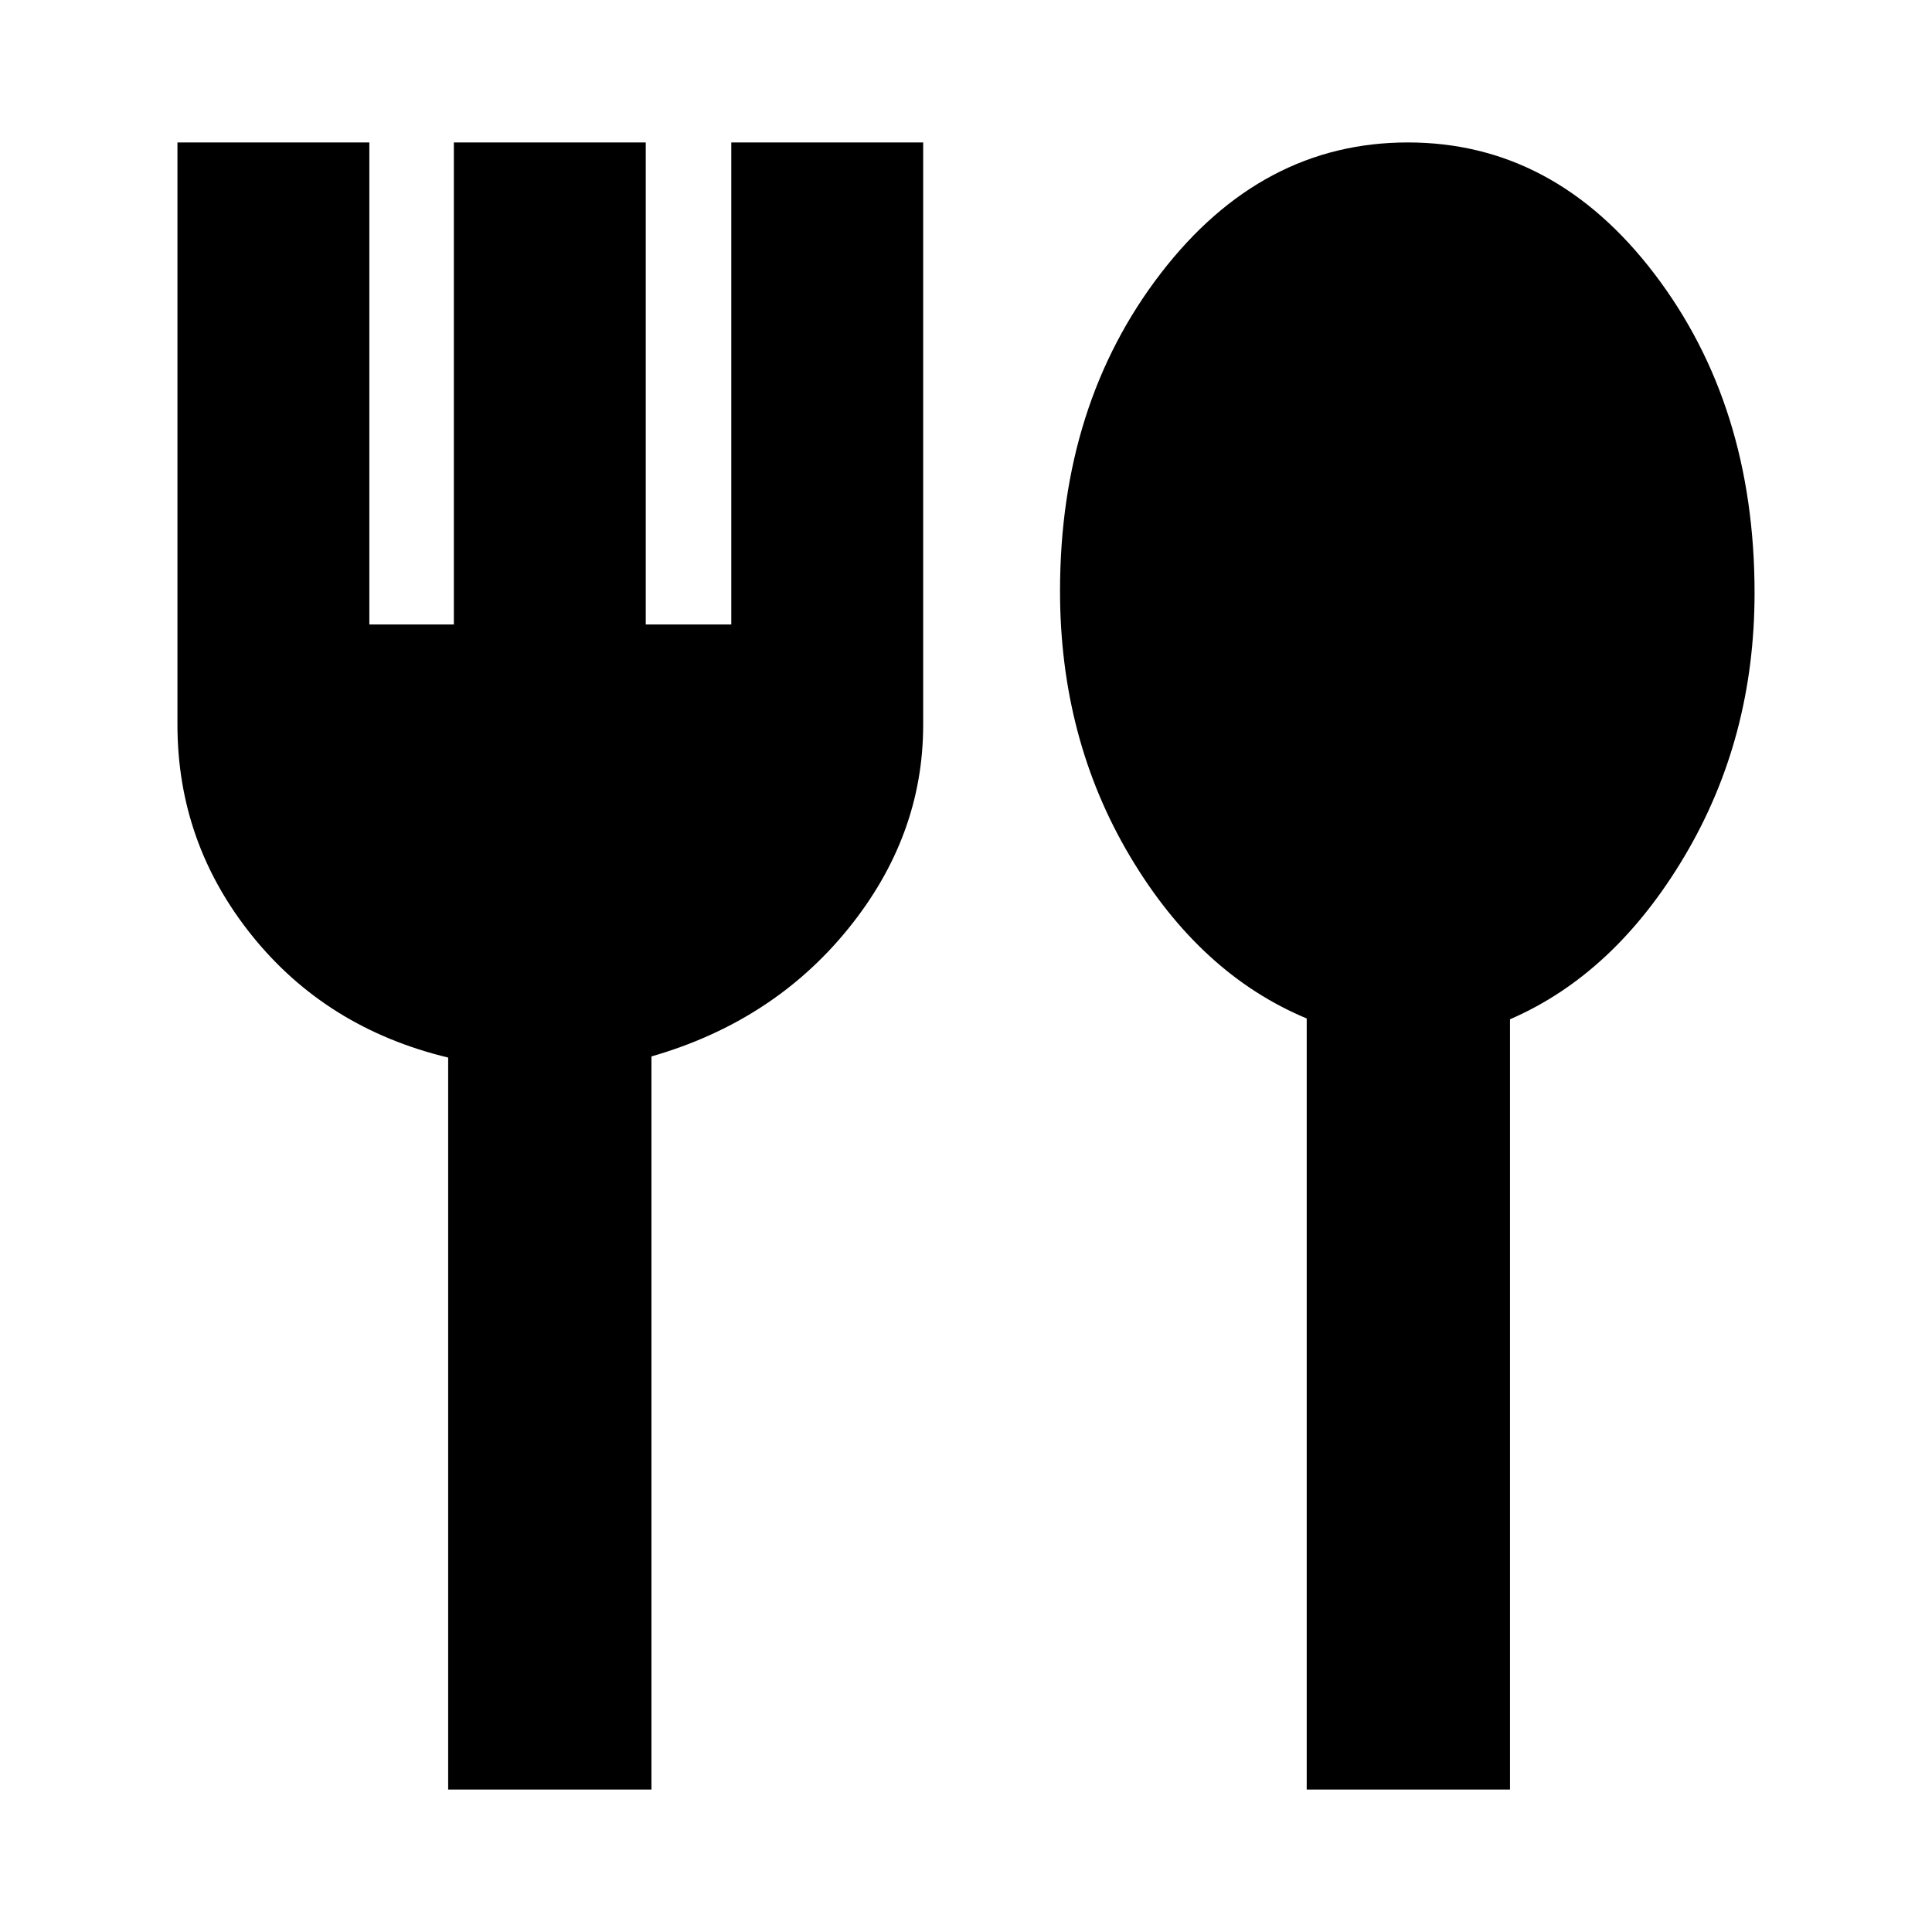 <svg xmlns="http://www.w3.org/2000/svg" height="24" viewBox="0 -960 960 960" width="24"><path d="M222.69-70.78V-434.5q-60.47-14.56-97.5-60.63-37.02-46.06-37.02-104.8v-289.29h95.35v239.52h42v-239.52h95.35v239.52h42.5v-239.52h95.35v289.41q0 55.38-37.31 101.36-37.3 45.99-97.71 63.39v364.28H222.69Zm426.61 0v-383.15q-53.06-22.11-87.82-80.6-34.76-58.49-34.76-131.77 0-92.81 50.05-157.86 50.06-65.06 122.79-65.06 72.72 0 122.5 65.27 49.77 65.27 49.77 158.56 0 72.19-34.76 130.77-34.76 58.58-86.76 81.1v382.74H649.3Z"/></svg>